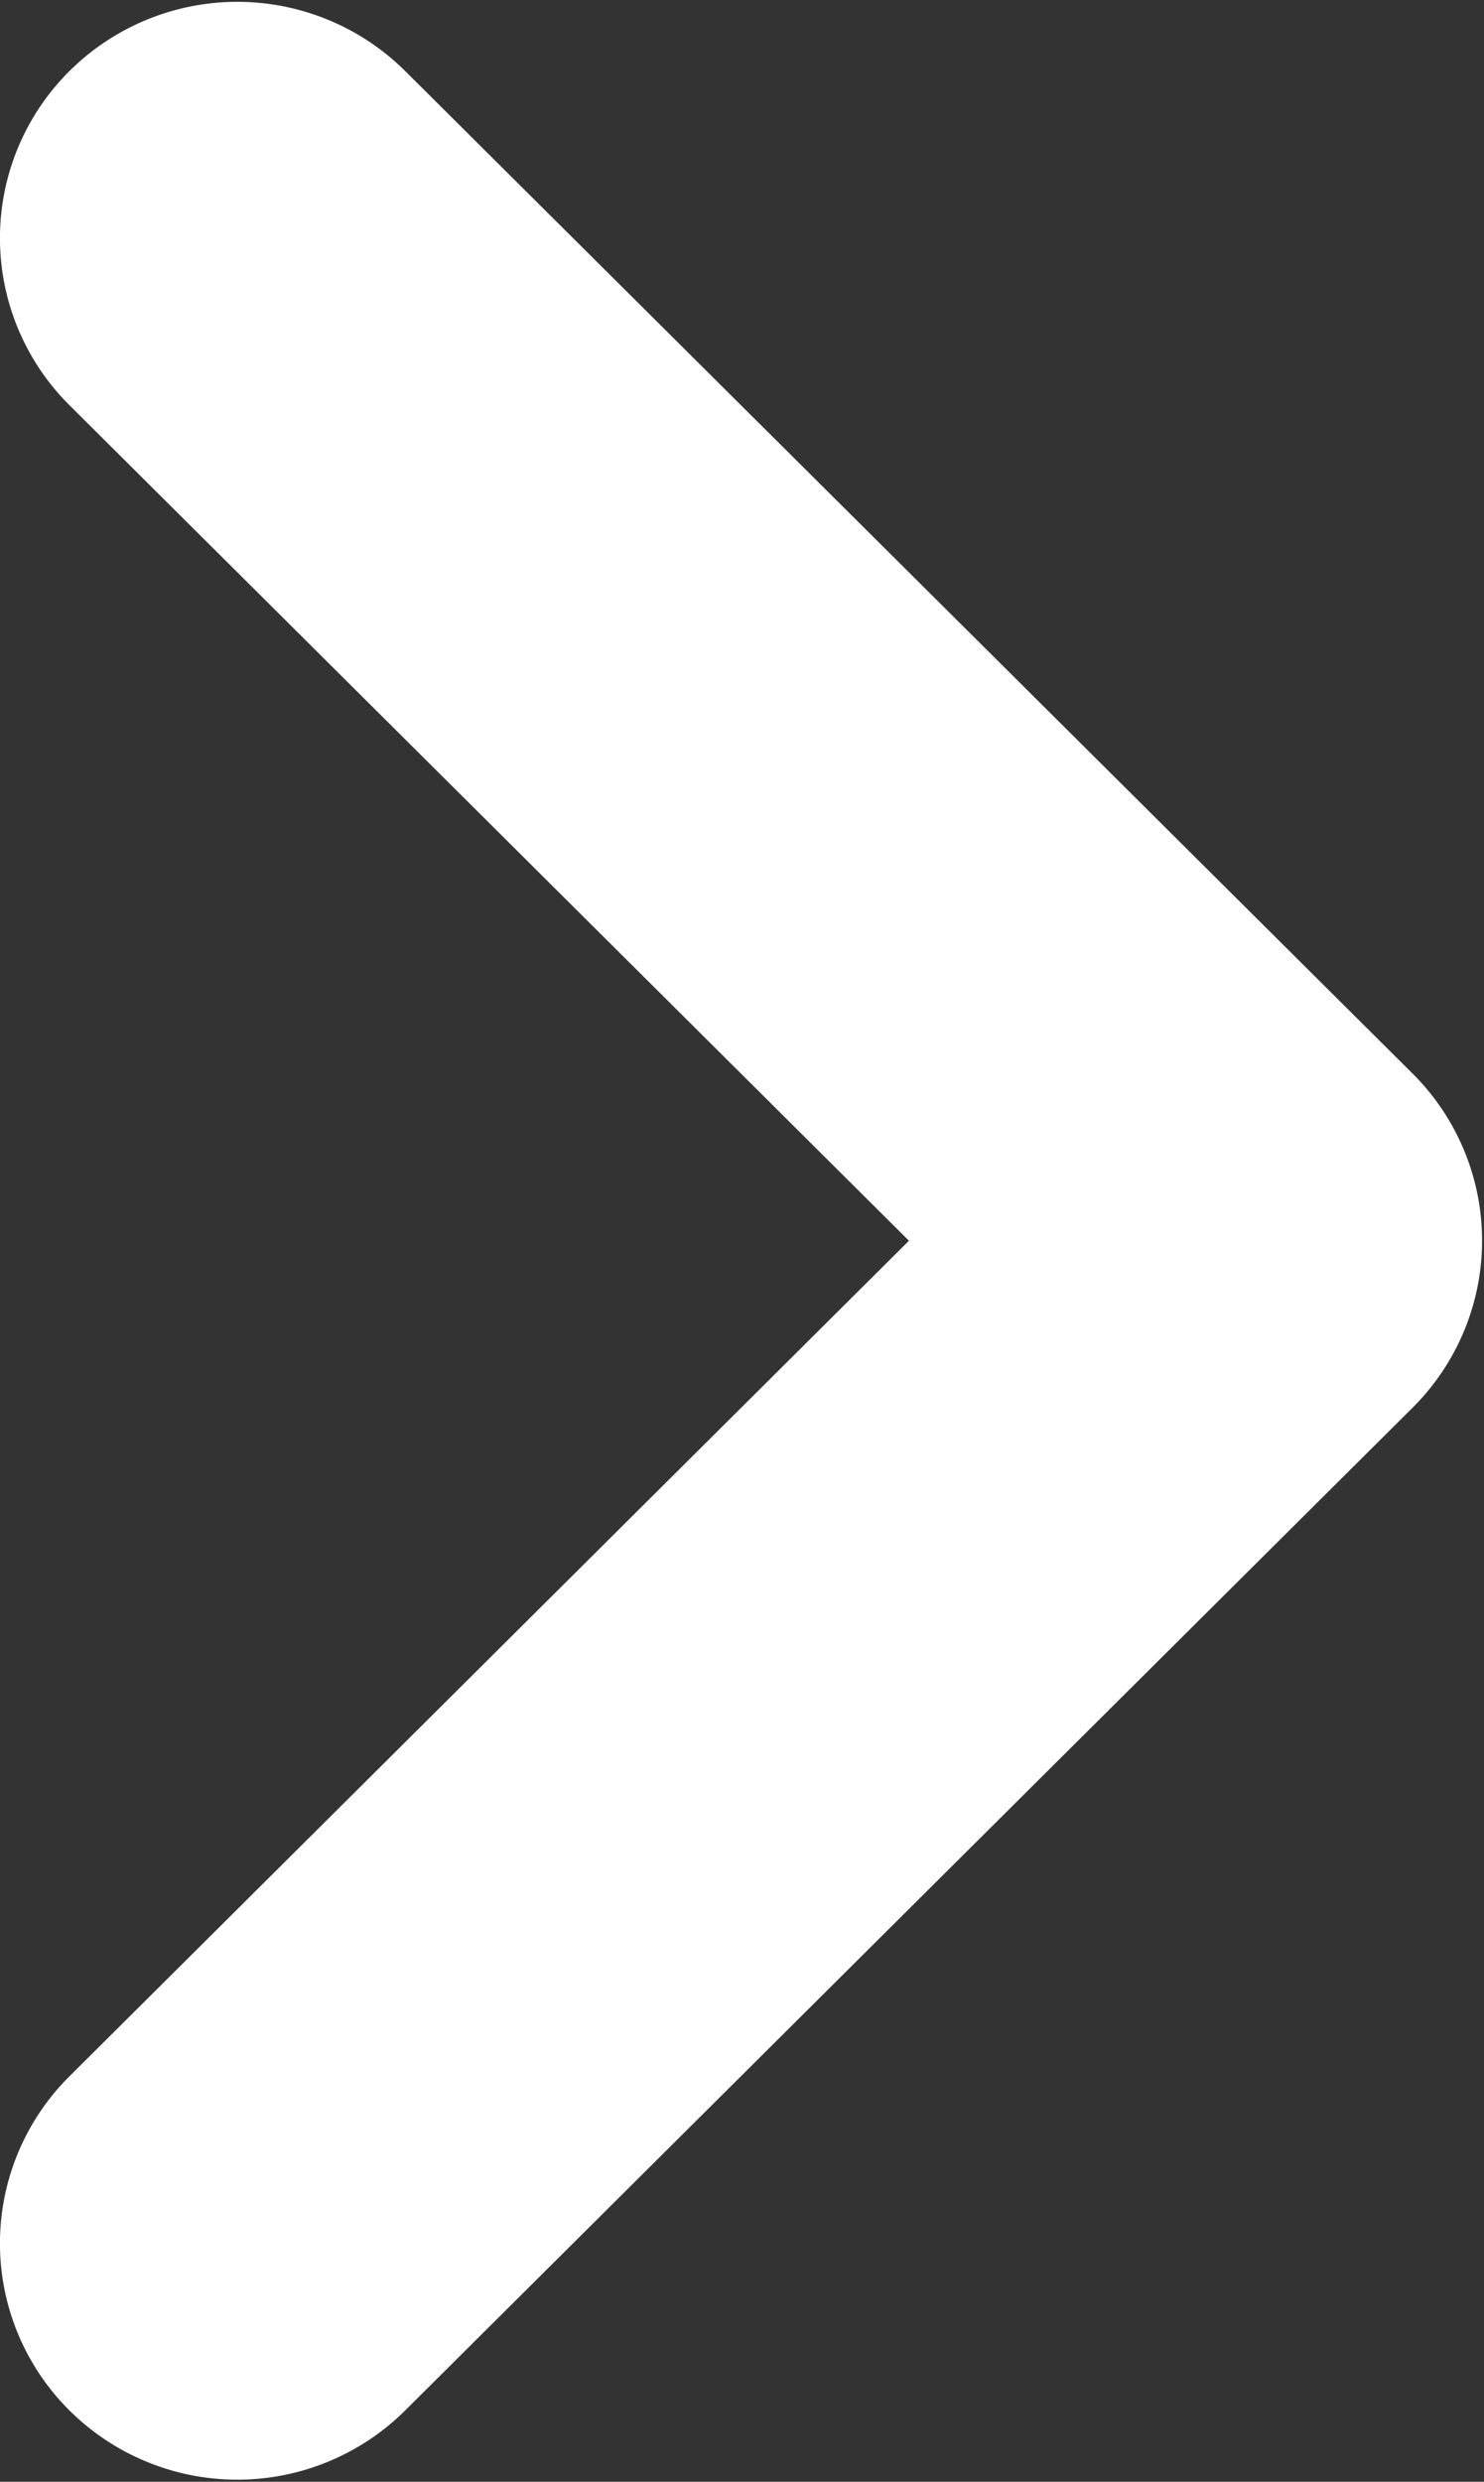 <svg xmlns="http://www.w3.org/2000/svg" width="6" height="10.031" viewBox="0 0 6 10.031">
  <rect x="0" y="0" width="6" height="10.031" fill="#333333" stroke="none"/>
<defs>
    <style>
      .cls-1 {
        fill: #ffffff;
        fill-rule: evenodd;
      }
    </style>
  </defs>
  <path id="Rounded_Rectangle_10" data-name="Rounded Rectangle 10" class="cls-1" d="M330.711,490.69l-4.073,4.053a0.963,0.963,0,0,1-1.357,0,0.952,0.952,0,0,1,0-1.351l3.394-3.377-3.394-3.377a0.952,0.952,0,0,1,0-1.351,0.963,0.963,0,0,1,1.357,0l4.073,4.052A0.952,0.952,0,0,1,330.711,490.69Z" transform="translate(-325 -485)"/>
</svg>
